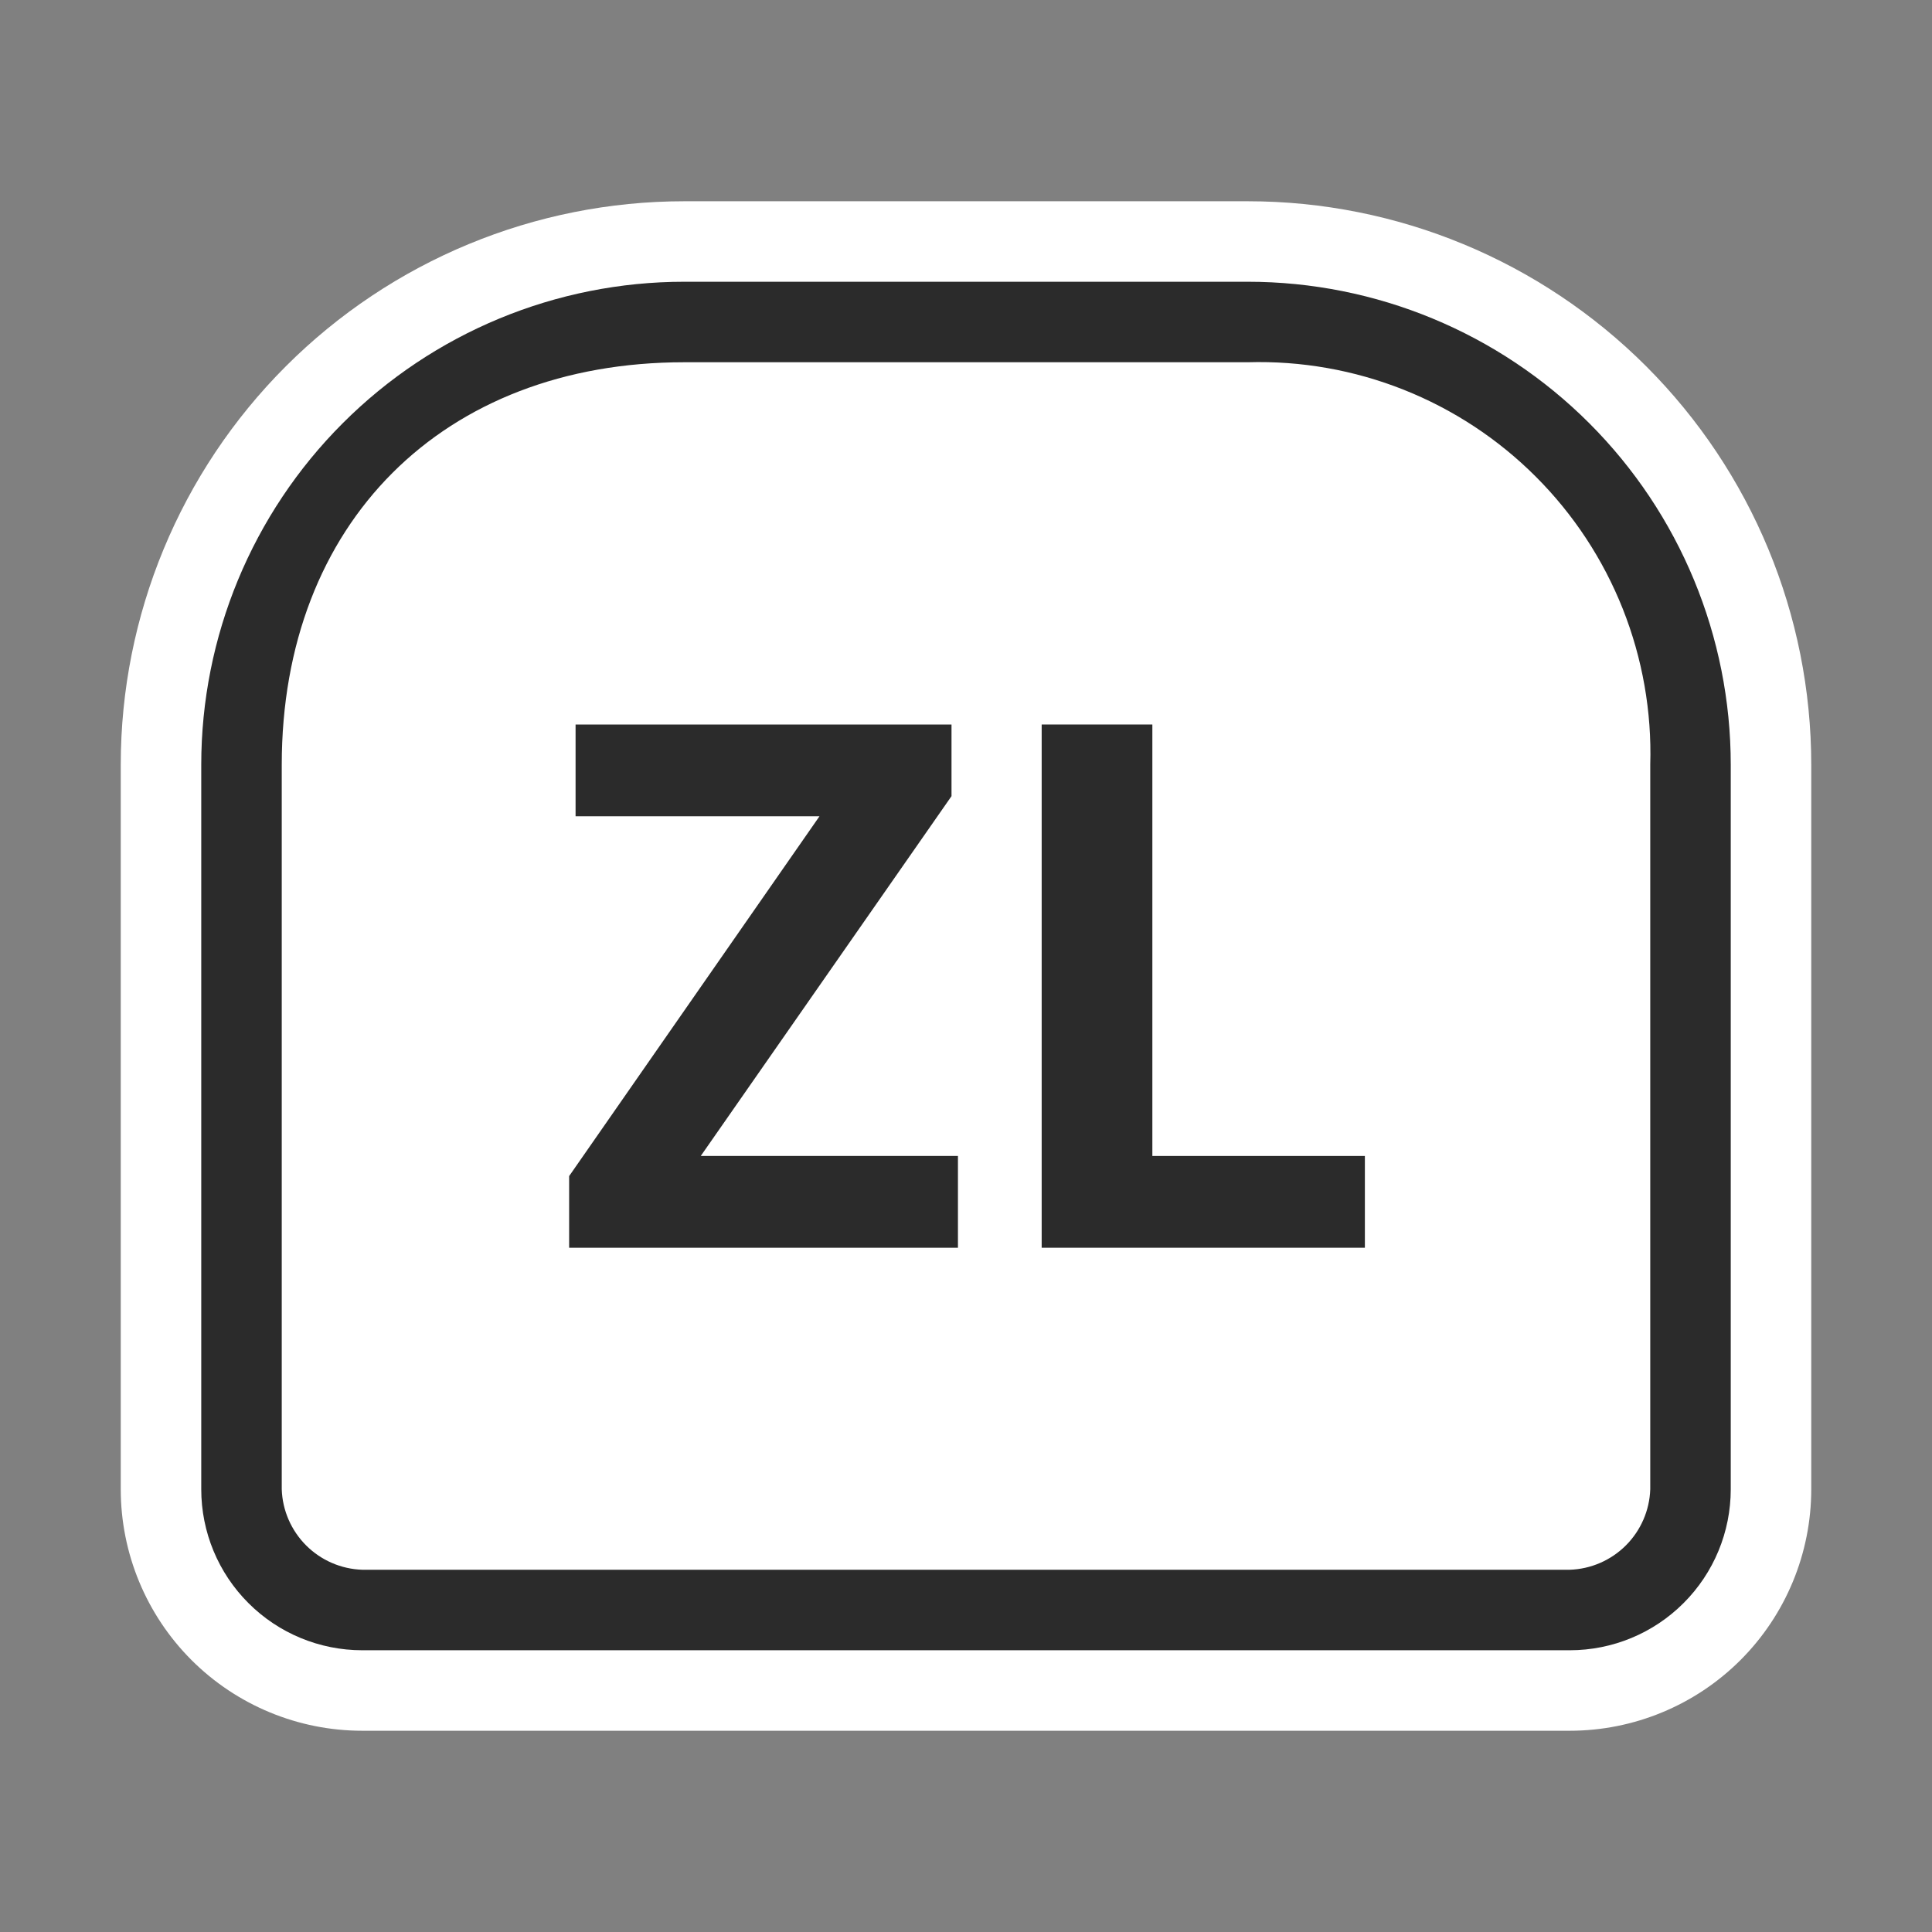 <svg width="48" height="48" viewBox="0 0 48 48" fill="none" xmlns="http://www.w3.org/2000/svg">
<rect x="0" y="0" width="48" height="48" fill="#808080" stroke="none"/>
<path d="M31 5H17C13.287 5 9.726 6.475 7.101 9.101C4.475 11.726 3 15.287 3 19V37C3 38.591 3.632 40.117 4.757 41.243C5.883 42.368 7.409 43 9 43H39C40.591 43 42.117 42.368 43.243 41.243C44.368 40.117 45 38.591 45 37V19C45 15.287 43.525 11.726 40.9 9.101C38.274 6.475 34.713 5 31 5Z" fill="white"/>
<path d="M31 7H17C13.817 7 10.765 8.264 8.515 10.515C6.264 12.765 5 15.817 5 19V37C5 38.061 5.421 39.078 6.172 39.828C6.922 40.579 7.939 41 9 41H39C40.061 41 41.078 40.579 41.828 39.828C42.579 39.078 43 38.061 43 37V19C43 15.817 41.736 12.765 39.485 10.515C37.235 8.264 34.183 7 31 7ZM41 37C40.983 37.525 40.766 38.023 40.395 38.395C40.023 38.766 39.525 38.983 39 39H9C8.475 38.983 7.976 38.766 7.605 38.395C7.234 38.023 7.017 37.525 7 37V19C7 13 11 9 17 9H31C32.324 8.961 33.641 9.193 34.872 9.682C36.103 10.171 37.221 10.906 38.157 11.843C39.094 12.779 39.829 13.897 40.318 15.128C40.806 16.359 41.039 17.676 41 19V37Z" fill="#2B2B2B"/>
<path d="M23.64 19.78V18H14.3V20.28H20.36L14.14 29.22V31H23.8V28.72H17.41L23.64 19.78Z" fill="#2B2B2B"/>
<path d="M28.63 18H25.88V31H33.91V28.72H28.63V18Z" fill="#2B2B2B"/>
</svg>
